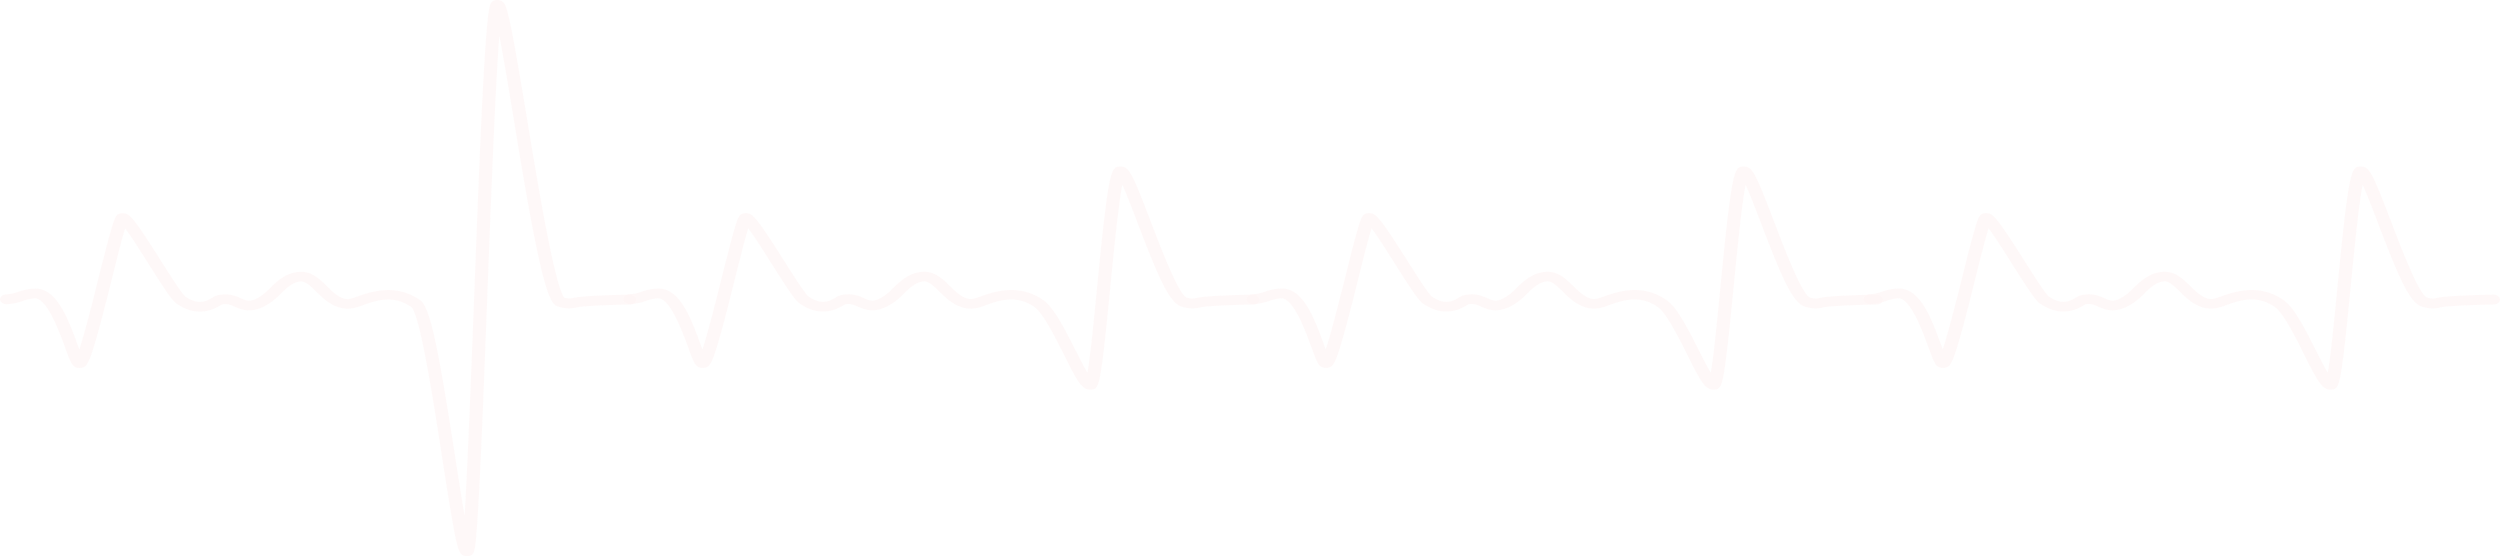 <svg xmlns="http://www.w3.org/2000/svg" width="2815.616" height="626.302" viewBox="0 0 2815.616 626.302">
  <g id="Group_183" data-name="Group 183" transform="translate(184 -395.032)">
    <g id="Group_182" data-name="Group 182">
      <g id="Group_181" data-name="Group 181">
        <g id="Group_8" data-name="Group 8" transform="translate(299.695 -73.162)" opacity="0.05">
          <path id="Path_288" data-name="Path 288" d="M1162.518,343.764c8.092,0,10.059-3.085,14.514-38.739,2.561-20.453,5.2-47.493,8.018-76.144,3.935-40.3,9.057-92.457,13.548-115.8,5.048,11.116,11.73,28.54,17.446,43.575,23.125,60.61,35.56,89.622,49.48,93.68a38.72,38.72,0,0,0,21.789.584c7.721-1.612,46.4-2.974,58.575-2.974,4.1,0,7.424-2.488,7.424-5.558s-3.324-5.558-7.424-5.558c-9.206,0-51.633,1.084-62.583,3.39a19.88,19.88,0,0,1-12.4-.25c-9.354-4.585-28.916-55.774-40.571-86.371-20.935-54.83-24.387-61.138-33.742-61.138-8.055,0-11.136,2.251-16.852,46.493-3.192,24.761-6.422,57.47-9.5,89.094-3.452,35.182-7.424,77.145-10.913,96.626-4.195-7.059-9.243-17.063-13.326-25.178-11.99-23.649-24.35-48.132-36.265-56.469-27.543-19.453-56.05-9.365-71.343-4.03a60.289,60.289,0,0,1-9.614,2.779c-9.279,0-16.926-7.475-24.313-14.729-8.018-7.865-16.333-16.007-28.693-16.007-16.518,0-27.245,10.477-35.82,18.869a77.044,77.044,0,0,1-7.795,7c-12.769,8.948-16.815,7.17-24.165,3.974-6.162-2.779-14.588-6.364-27.023-3.335a18.21,18.21,0,0,0-5.2,2.473c-6.2,3.724-15.553,9.337-30.549-1.195-3.9-2.946-17.966-25.15-28.247-41.351-30.586-48.271-34.744-52.467-42.39-52.467s-8.76,3.474-14.848,25.011c-3.489,12.644-7.758,29.707-12.287,47.771C740.917,243.8,731.86,279.9,725.7,298.383c-.742-1.945-1.448-3.918-2.116-5.78-12.249-33.932-24.2-62.083-46.993-62.777a60.5,60.5,0,0,0-19.71,3.752,48.978,48.978,0,0,1-13.066,2.779c-4.1,0-7.424,2.488-7.424,5.558s3.324,5.558,7.424,5.558a62.4,62.4,0,0,0,18.782-3.779,45.675,45.675,0,0,1,13.4-2.779c13.734.417,27.394,38.35,33.407,54.552,6.756,18.786,8.575,23.816,16.518,23.816s10.394-3.446,19.451-35.126c5.234-18.23,11.136-41.685,16.815-64.417,5.382-21.454,11.136-45.047,15.145-57.608,7.424,9.782,18.263,27.206,26.318,39.906,17.892,28.262,26.318,41.046,31.477,44.686,24.424,17.146,43.69,5.558,50,1.723.483-.25.854-.5,1.188-.695,5.419-1.167,8.686,0,14.254,2.529,11.136,4.808,22.569,8.031,41.833-5.558a78.921,78.921,0,0,0,9.391-8.337c6.979-6.809,14.848-14.534,24.053-14.534,5.011,0,11.136,5.919,16.889,11.644,8.686,8.5,19.488,19.092,36.154,19.092a50.823,50.823,0,0,0,15.85-3.918c15.479-5.558,34.706-12.144,54.936,2.056,9.391,6.586,22.272,31.931,32.479,52.273C1147.93,334.76,1152.9,343.764,1162.518,343.764Z" transform="translate(283.69 563.261)" fill="rgba(237,46,45,0.67)"/>
          <path id="Path_289" data-name="Path 289" d="M1351.637,343.764c8.092,0,10.06-3.085,14.514-38.767,2.561-20.426,5.2-47.493,8.018-76.117,3.935-40.3,9.057-92.457,13.548-115.773,5.048,11.116,11.73,28.512,17.447,43.547,23.125,60.61,35.56,89.622,49.48,93.68a38.721,38.721,0,0,0,21.789.584c7.721-1.612,46.4-2.974,58.574-2.974,4.1,0,7.424-2.488,7.424-5.558s-3.324-5.558-7.424-5.558c-9.205,0-51.633,1.084-62.583,3.39a19.882,19.882,0,0,1-12.4-.25c-9.354-4.585-28.915-55.774-40.571-86.371-20.935-54.829-24.387-61.138-33.741-61.138-8.055,0-11.136,2.251-16.852,46.493-3.192,24.761-6.422,57.47-9.5,89.067-3.452,35.21-7.424,77.145-10.913,96.653-4.157-7.059-9.243-17.035-13.326-25.178-11.989-23.649-24.35-48.132-36.266-56.469-27.543-19.453-56.05-9.365-71.343-4.03a60.276,60.276,0,0,1-9.614,2.779c-9.28,0-16.927-7.476-24.313-14.729-8.018-7.865-16.333-16.007-28.693-16.007-16.518,0-27.208,10.477-35.82,18.869a69.656,69.656,0,0,1-7.795,6.975c-12.769,8.976-16.815,7.2-24.165,4-6.162-2.779-14.588-6.364-27.023-3.335a18.2,18.2,0,0,0-5.2,2.473c-6.2,3.724-15.553,9.337-30.549-1.195-3.9-2.946-17.966-25.15-28.247-41.351-30.586-48.271-34.744-52.467-42.39-52.467s-8.76,3.474-14.848,25.011c-3.489,12.644-7.758,29.707-12.287,47.771-6.533,26.011-15.59,62.111-21.752,80.591-.743-1.945-1.448-3.918-2.116-5.78-12.249-33.932-24.239-62.083-46.993-62.777A61.025,61.025,0,0,0,846,233.577a48.646,48.646,0,0,1-13.066,2.779c-4.1,0-7.424,2.488-7.424,5.558s3.324,5.558,7.424,5.558a62.4,62.4,0,0,0,18.782-3.779,45.439,45.439,0,0,1,13.4-2.779c13.734.417,27.394,38.35,33.407,54.552,6.756,18.786,8.575,23.816,16.518,23.816s10.393-3.446,19.451-35.126c5.234-18.23,11.136-41.685,16.815-64.445,5.382-21.454,11.136-45.02,15.145-57.581,7.424,9.782,18.263,27.206,26.318,39.906,17.891,28.262,26.28,41.046,31.477,44.686,24.425,17.146,43.689,5.558,50,1.723.482-.25.853-.5,1.188-.695,5.419-1.167,8.686,0,14.254,2.529,11.136,4.808,22.569,8,41.833-5.558a79.431,79.431,0,0,0,9.391-8.337c6.979-6.781,14.848-14.506,24.053-14.506,5.011,0,11.136,5.919,16.889,11.644,8.686,8.5,19.488,19.092,36.154,19.092a50.824,50.824,0,0,0,15.85-3.918c15.478-5.558,34.706-12.144,54.936,2.056,9.391,6.586,22.272,31.931,32.516,52.3C1337.05,334.76,1342.061,343.764,1351.637,343.764Z" transform="translate(-607.429 563.261)" fill="rgba(237,46,45,0.67)"/>
          <path id="Path_290" data-name="Path 290" d="M1540.617,651.281c8.575,0,8.946-4.974,10.839-28.846,1.114-14.256,2.338-34.821,3.712-62.916,2.561-52.245,5.2-121.5,8.018-194.807,4.195-109.576,9.168-239.8,13.771-299.381,4.863,25.011,10.8,60.943,16.3,94.236,7.424,45.575,16.073,97.265,24.053,136.81,14.254,70.475,20.676,72.254,26.318,74a38.722,38.722,0,0,0,21.789.584c7.721-1.612,46.4-2.974,58.574-2.974,4.1,0,7.424-2.488,7.424-5.558s-3.323-5.558-7.424-5.558c-9.206,0-51.67,1.084-62.583,3.39a19.515,19.515,0,0,1-11.136,0c-10.876-12.561-29.7-126.444-42.2-202.144-5.642-34.209-11.136-66.529-15.479-90.039-2.376-12.617-4.38-21.871-6.088-28.262-2.19-8.337-3.935-14.84-11.73-14.84s-8.686,6.114-9.688,12.617c-.78,4.947-1.6,12.339-2.413,21.982-1.485,17.591-3.043,42.741-4.789,76.95-3.192,63.25-6.384,146.9-9.466,227.877-3.452,90.012-7.424,188.582-10.542,241.272-3.415-19.453-7.2-44.019-10.764-67.029-18.151-117.134-27.616-167.406-39.161-175.521-27.58-19.453-56.087-9.365-71.38-4.03a60.285,60.285,0,0,1-9.614,2.779c-9.317,0-16.927-7.475-24.313-14.729-8.018-7.865-16.332-16.007-28.693-16.007-16.518,0-27.245,10.477-35.82,18.869a77.032,77.032,0,0,1-7.795,7c-12.769,8.948-16.815,7.2-24.165,3.974-6.162-2.779-14.588-6.364-27.023-3.335a18.659,18.659,0,0,0-5.2,2.473c-6.2,3.724-15.516,9.337-30.549-1.195-3.935-2.946-18-25.15-28.248-41.379-30.586-48.243-34.743-52.44-42.353-52.44s-8.8,3.474-14.848,25.011c-3.489,12.672-7.8,29.735-12.323,47.8-6.5,26.011-15.553,62.083-21.715,80.591-.7-1.945-1.448-3.918-2.116-5.808-12.249-33.9-24.239-62.055-46.993-62.75a60.642,60.642,0,0,0-19.711,3.752,48.653,48.653,0,0,1-13.065,2.779c-4.1,0-7.424,2.488-7.424,5.558s3.323,5.558,7.424,5.558a62.4,62.4,0,0,0,18.783-3.779,45.67,45.67,0,0,1,13.4-2.779c13.734.417,27.431,38.35,33.407,54.552,6.755,18.786,8.612,23.816,16.518,23.816s10.393-3.446,19.45-35.1c5.234-18.23,11.136-41.685,16.815-64.417,5.382-21.482,11.136-45.047,15.145-57.636,7.424,9.782,18.263,27.179,26.28,39.879,17.929,28.29,26.318,41.074,31.514,44.714,24.461,17.146,43.689,5.558,50.036,1.723l1.151-.695c5.419-1.167,8.686,0,14.254,2.529,11.136,4.808,22.568,8.031,41.833-5.558a76.975,76.975,0,0,0,9.392-8.337c6.978-6.781,14.847-14.506,24.052-14.506,5.011,0,11.136,5.919,16.889,11.644,8.686,8.5,19.488,19.092,36.154,19.092a50.824,50.824,0,0,0,15.85-3.918c15.479-5.558,34.706-12.144,54.936,2.056,9.8,8.893,24.722,105.046,34.558,168.713,4.417,28.4,8.575,55.246,12.138,74.755C1530.447,648.141,1532.711,651.281,1540.617,651.281Z" transform="translate(-1498.296 443.214)" fill="rgba(237,46,45,0.67)"/>
          <path id="Path_291" data-name="Path 291" d="M1162.518,343.764c8.092,0,10.059-3.085,14.514-38.739,2.561-20.453,5.2-47.493,8.018-76.144,3.935-40.3,9.057-92.457,13.548-115.8,5.048,11.116,11.73,28.54,17.446,43.575,23.125,60.61,35.56,89.622,49.48,93.68a38.72,38.72,0,0,0,21.789.584c7.721-1.612,46.4-2.974,58.575-2.974,4.1,0,7.424-2.488,7.424-5.558s-3.324-5.558-7.424-5.558c-9.206,0-51.633,1.084-62.583,3.39a19.88,19.88,0,0,1-12.4-.25c-9.354-4.585-28.916-55.774-40.571-86.371-20.935-54.83-24.387-61.138-33.742-61.138-8.055,0-11.136,2.251-16.852,46.493-3.192,24.761-6.422,57.47-9.5,89.094-3.452,35.182-7.424,77.145-10.913,96.626-4.195-7.059-9.243-17.063-13.326-25.178-11.99-23.649-24.35-48.132-36.265-56.469-27.543-19.453-56.05-9.365-71.343-4.03a60.289,60.289,0,0,1-9.614,2.779c-9.279,0-16.926-7.475-24.313-14.729-8.018-7.865-16.333-16.007-28.693-16.007-16.518,0-27.245,10.477-35.82,18.869a77.044,77.044,0,0,1-7.795,7c-12.769,8.948-16.815,7.17-24.165,3.974-6.162-2.779-14.588-6.364-27.023-3.335a18.21,18.21,0,0,0-5.2,2.473c-6.2,3.724-15.553,9.337-30.549-1.195-3.9-2.946-17.966-25.15-28.247-41.351-30.586-48.271-34.744-52.467-42.39-52.467s-8.76,3.474-14.848,25.011c-3.489,12.644-7.758,29.707-12.287,47.771C740.917,243.8,731.86,279.9,725.7,298.383c-.742-1.945-1.448-3.918-2.116-5.78-12.249-33.932-24.2-62.083-46.993-62.777a60.5,60.5,0,0,0-19.71,3.752,48.978,48.978,0,0,1-13.066,2.779c-4.1,0-7.424,2.488-7.424,5.558s3.324,5.558,7.424,5.558a62.4,62.4,0,0,0,18.782-3.779,45.675,45.675,0,0,1,13.4-2.779c13.734.417,27.394,38.35,33.407,54.552,6.756,18.786,8.575,23.816,16.518,23.816s10.394-3.446,19.451-35.126c5.234-18.23,11.136-41.685,16.815-64.417,5.382-21.454,11.136-45.047,15.145-57.608,7.424,9.782,18.263,27.206,26.318,39.906,17.892,28.262,26.318,41.046,31.477,44.686,24.424,17.146,43.69,5.558,50,1.723.483-.25.854-.5,1.188-.695,5.419-1.167,8.686,0,14.254,2.529,11.136,4.808,22.569,8.031,41.833-5.558a78.921,78.921,0,0,0,9.391-8.337c6.979-6.809,14.848-14.534,24.053-14.534,5.011,0,11.136,5.919,16.889,11.644,8.686,8.5,19.488,19.092,36.154,19.092a50.823,50.823,0,0,0,15.85-3.918c15.479-5.558,34.706-12.144,54.936,2.056,9.391,6.586,22.272,31.931,32.479,52.273C1147.93,334.76,1152.9,343.764,1162.518,343.764Z" transform="translate(978.61 563.261)" fill="rgba(237,46,45,0.67)"/>
        </g>
      </g>
    </g>
  </g>
</svg>
